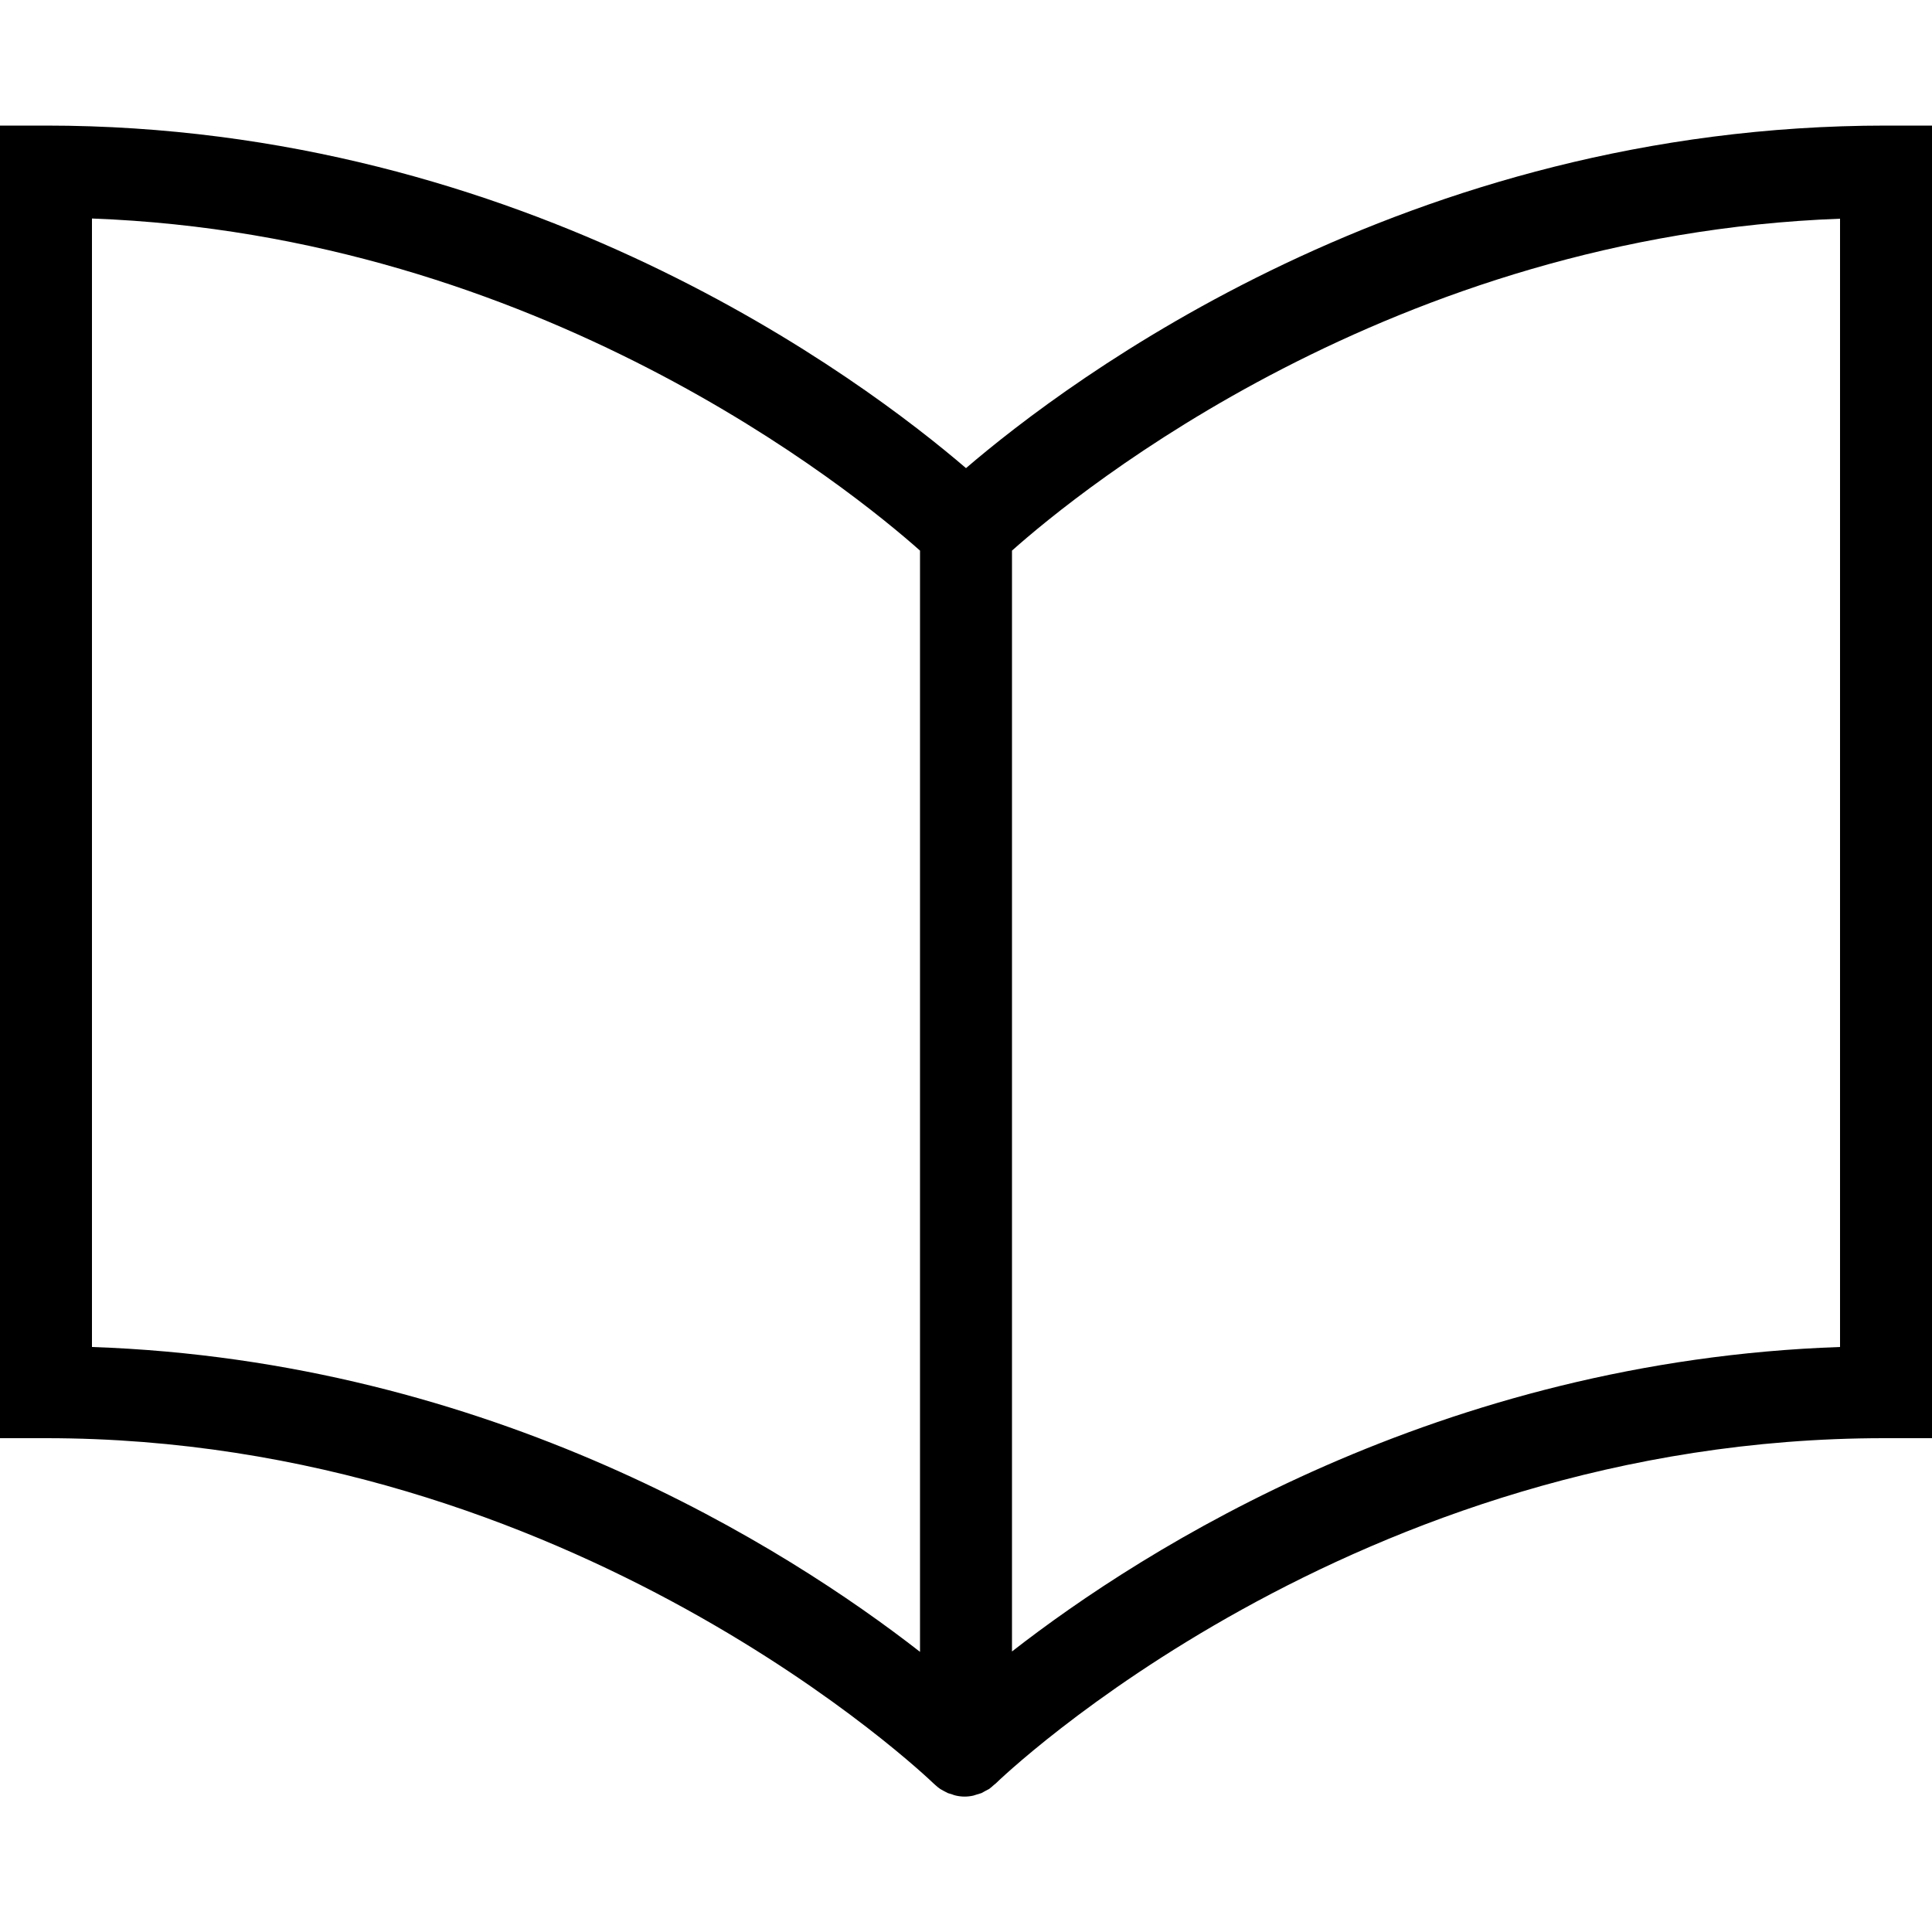 <?xml version="1.0" encoding="UTF-8"?>
<svg width="100px" height="100px" viewBox="0 0 100 100" version="1.1" xmlns="http://www.w3.org/2000/svg" xmlns:xlink="http://www.w3.org/1999/xlink">
    <!-- Generator: Sketch 57.1 (83088) - https://sketch.com -->
    <title>regular/book-open-regular</title>
    <desc>Created with Sketch.</desc>
    <g id="regular/book-open" stroke="none" stroke-width="1" fill="none" fill-rule="evenodd">
        <path d="M97.62,6.5 C72.79,6.5 55.32,19.67 50,24.23 C44.68,19.67 27.21,6.5 2.38,6.5 L-4.9999997e-08,6.5 L-4.9999997e-08,74.44 L2.38,74.44 C29.7,74.44 48.05,92.05 48.33,92.32 L48.42,92.4 C48.499,92.472 48.582,92.539 48.67,92.6 L48.67,92.6 L48.85,92.7 L49.06,92.81 L49.06,92.81 L49.29,92.88 C49.351,92.906 49.415,92.926 49.48,92.94 L49.48,92.94 C49.776,93.008 50.084,93.008 50.38,92.94 L50.38,92.94 L50.57,92.88 L50.8,92.81 L50.8,92.81 L51,92.7 L51.19,92.6 L51.19,92.6 C51.274,92.539 51.355,92.472 51.43,92.4 L51.53,92.32 C51.71,92.14 70.01,74.44 97.53,74.44 L100,74.44 L100,6.5 L97.62,6.5 Z M47.62,85.5 C40.73,80.13 25.46,70.43 4.76,69.72 L4.76,11.31 C27.9,12.17 44.13,25.4 47.62,28.5 L47.62,85.5 Z M95.24,69.72 C74.54,70.43 59.24,80.13 52.38,85.48 L52.38,28.5 C55.86,25.4 72.05,12.18 95.24,11.32 L95.24,69.72 Z" id="book-open" fill="#000000"></path>
    </g>
</svg>